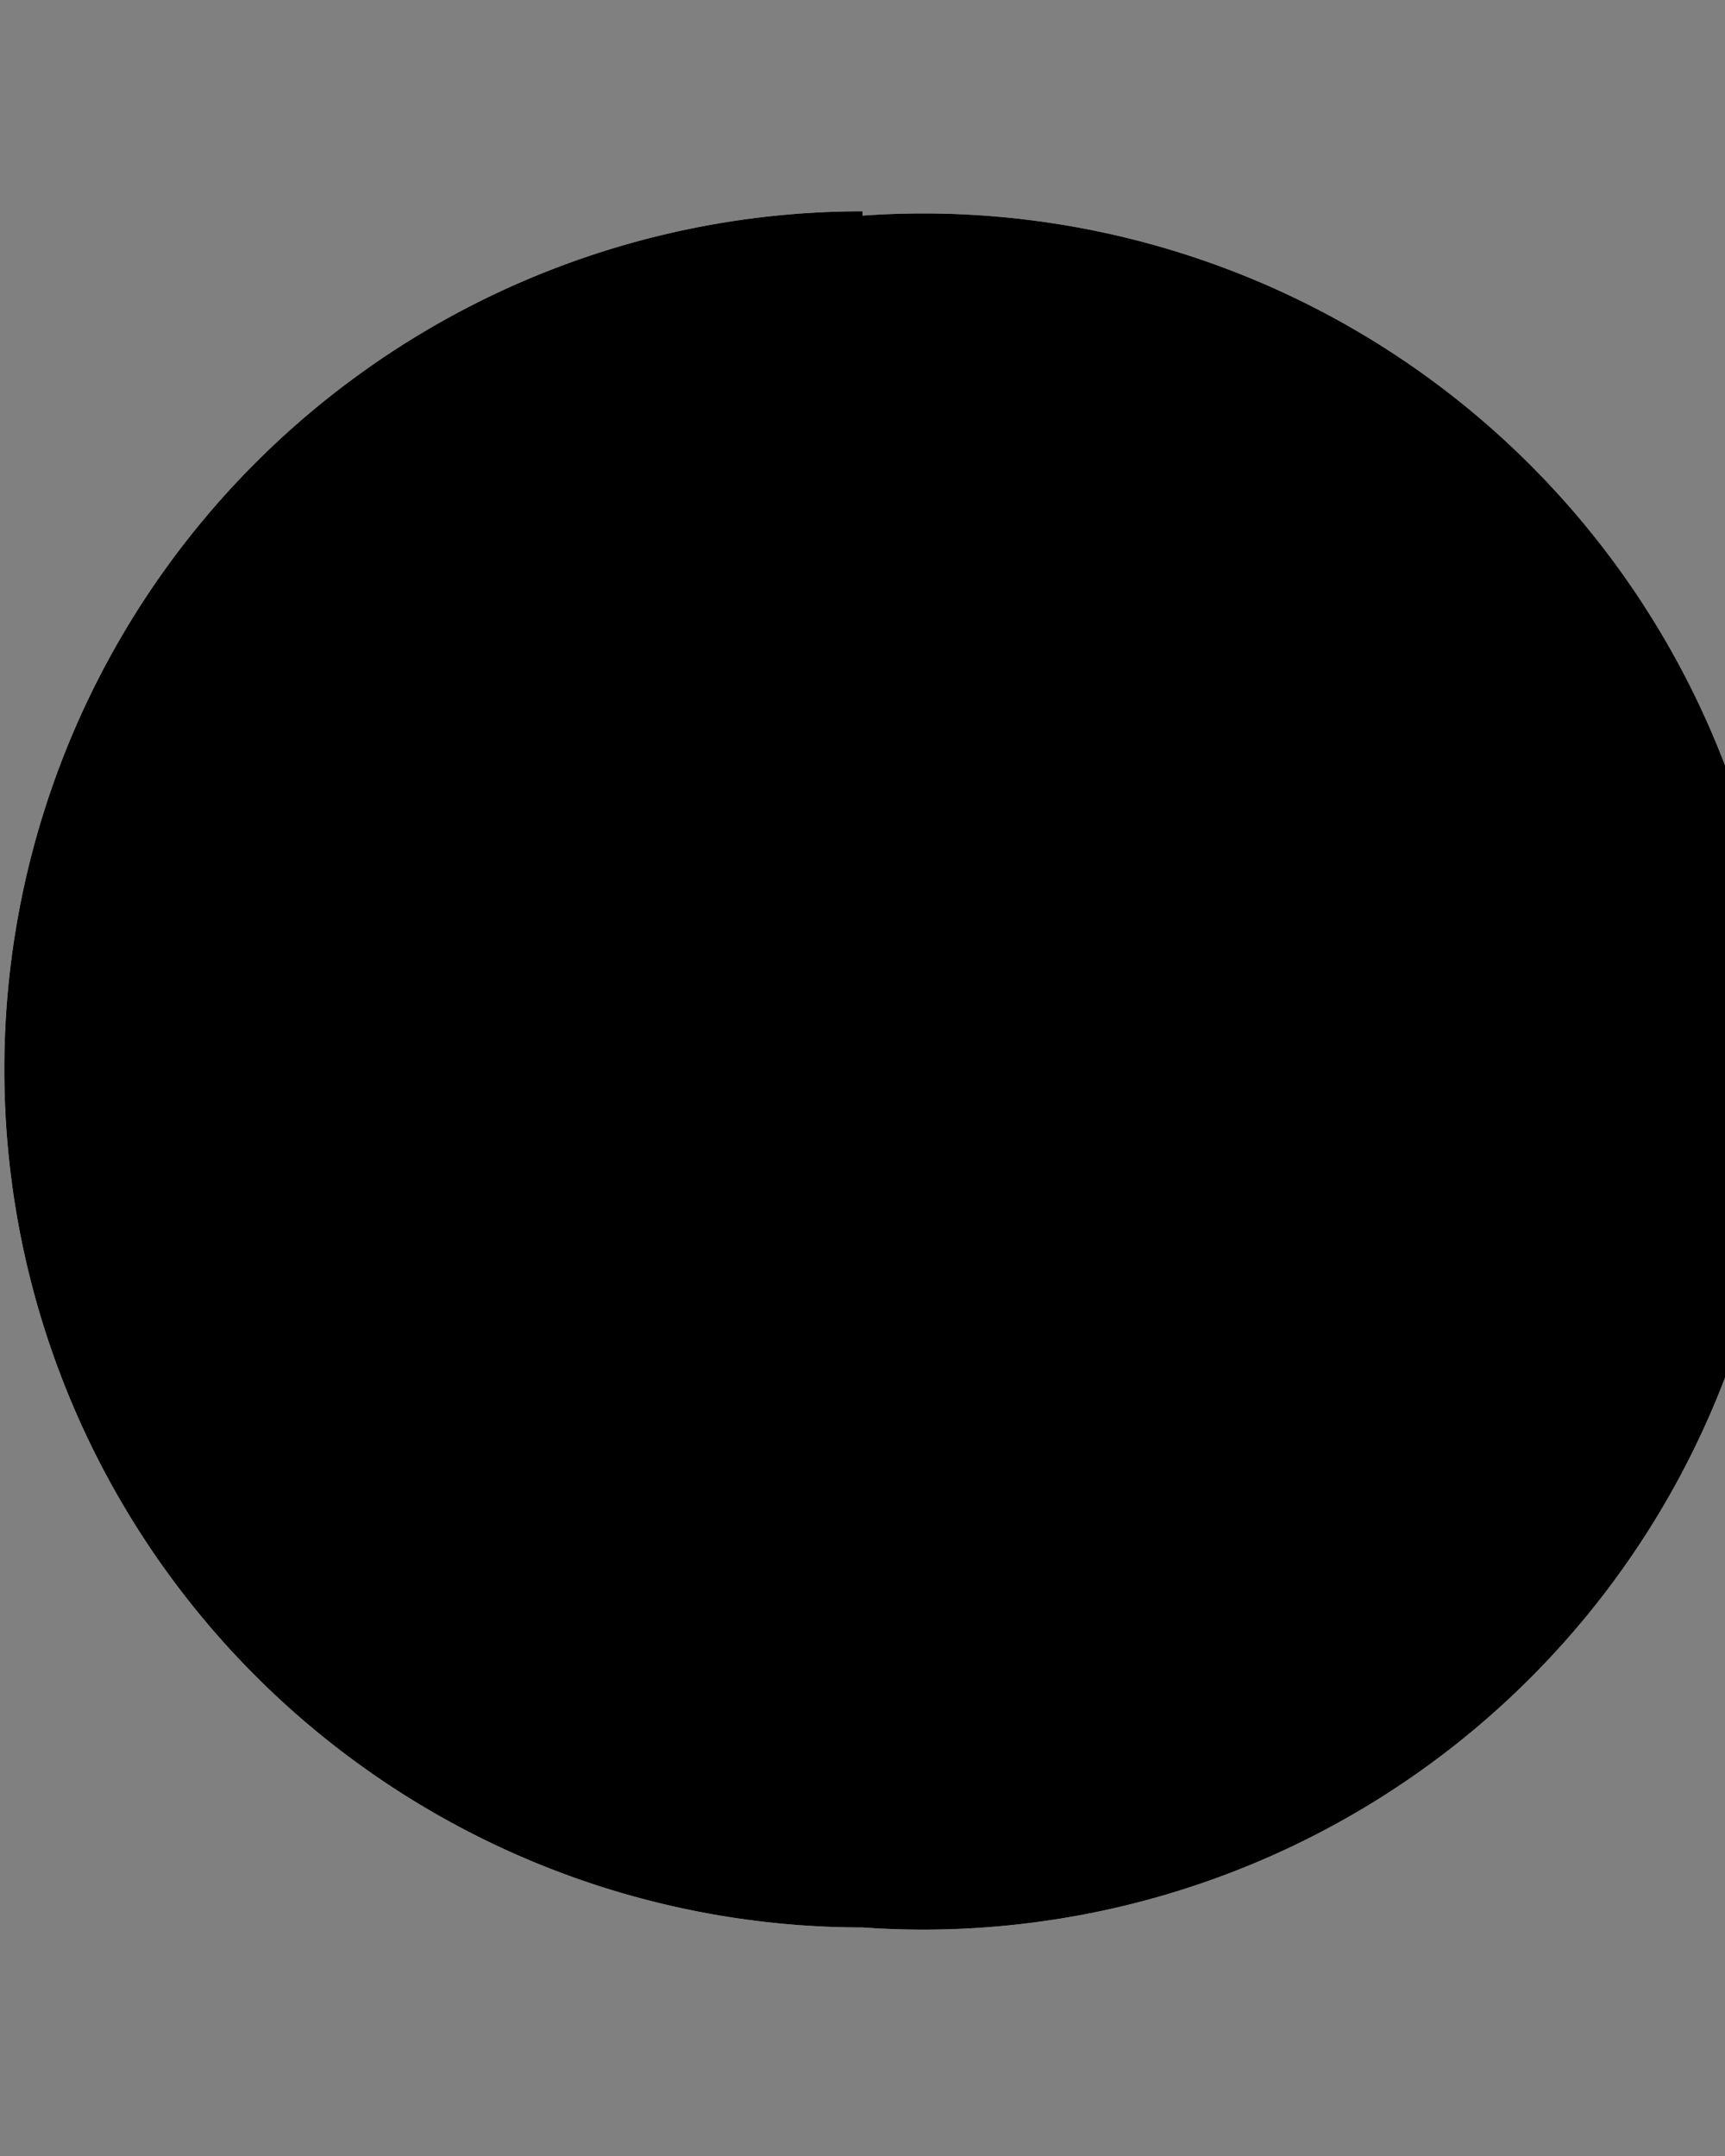 <svg width="4" height="5" xmlns="http://www.w3.org/2000/svg"><rect width="100%" height="100%" fill="#808080" stroke="none"/><path fill-rule="evenodd" clip-rule="evenodd" d="M2 .5a1.99 1.99 0 110 3.97A1.99 1.99 0 012 .49z" fill="#fff"/><path fill-rule="evenodd" clip-rule="evenodd" d="M2 .5a1.99 1.99 0 110 3.97A1.99 1.99 0 012 .49z"/></svg>
